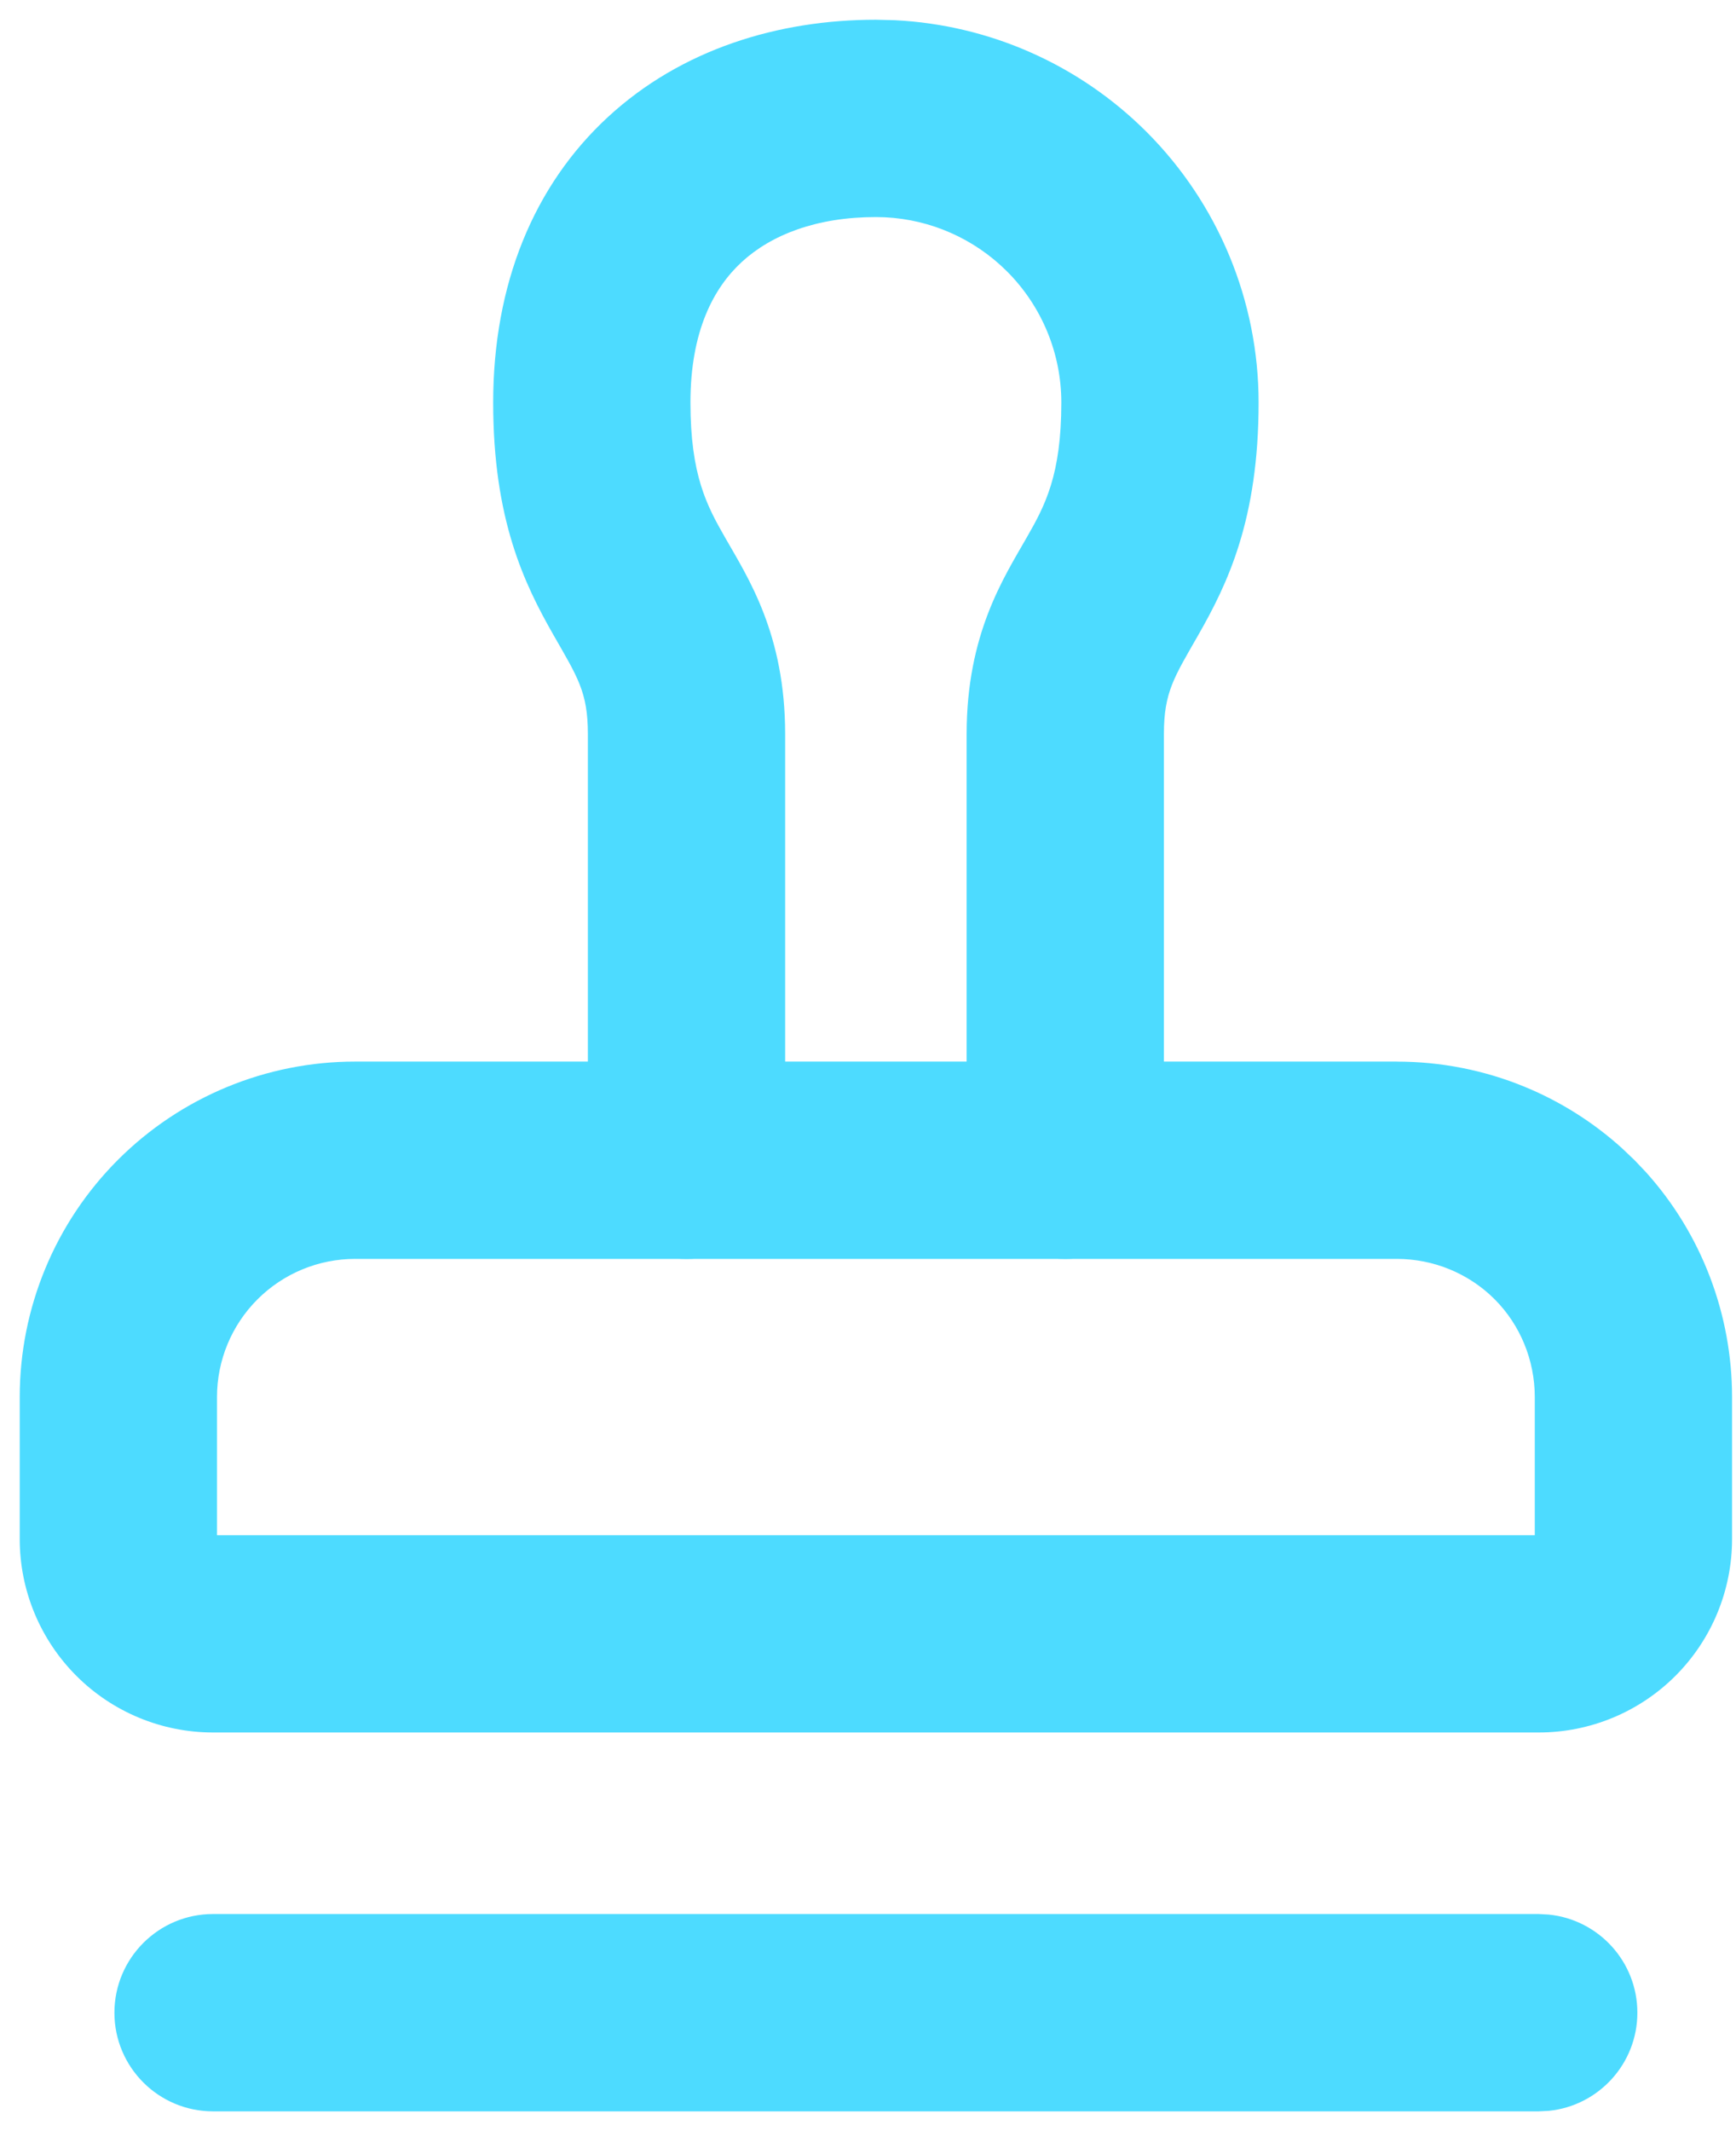 <svg width="44" height="54" viewBox="0 0 44 54" fill="none" xmlns="http://www.w3.org/2000/svg">
<path d="M39 48.499L39.256 48.513C40.516 48.641 41.5 49.705 41.5 50.999C41.5 52.293 40.516 53.358 39.256 53.486L39 53.499H5.4C4.02 53.499 2.9 52.38 2.9 50.999C2.901 49.618 4.02 48.499 5.4 48.499H39ZM38.9 35.399C38.9 34.469 38.533 33.573 37.883 32.922L37.758 32.803C37.46 32.533 37.117 32.318 36.745 32.164C36.32 31.989 35.864 31.899 35.404 31.899H9C8.072 31.899 7.182 32.268 6.525 32.925C5.869 33.581 5.5 34.471 5.5 35.399V38.899H38.9V35.399ZM43.9 38.999C43.9 40.298 43.384 41.545 42.465 42.464C41.546 43.383 40.3 43.899 39 43.899H5.4C4.101 43.899 2.854 43.383 1.936 42.464C1.017 41.545 0.5 40.299 0.5 38.999V35.399C0.5 33.145 1.395 30.983 2.989 29.389C4.583 27.795 6.746 26.899 9 26.899H35.4V26.9C36.516 26.899 37.62 27.116 38.651 27.541C39.555 27.914 40.387 28.44 41.11 29.094L41.413 29.382L41.416 29.384L41.708 29.691C43.127 31.26 43.9 33.303 43.9 35.399V38.999Z" fill="#4DDBFF"/>
<path d="M24.5 29.4V18.6C24.5 16.065 25.44 14.641 26.029 13.609C26.485 12.812 26.9 12.04 26.9 10.2C26.9 8.954 26.405 7.758 25.523 6.877C24.697 6.051 23.594 5.563 22.433 5.506L22.2 5.5C20.696 5.5 19.547 5.95 18.8 6.639C18.087 7.296 17.5 8.39 17.5 10.2C17.5 12.041 17.916 12.812 18.371 13.609C18.961 14.641 19.9 16.065 19.9 18.6V29.4C19.9 30.781 18.781 31.9 17.4 31.9C16.02 31.9 14.901 30.781 14.9 29.4V18.6C14.9 17.535 14.639 17.159 14.029 16.091C13.285 14.788 12.5 13.159 12.5 10.2C12.5 7.211 13.522 4.704 15.412 2.962C17.269 1.25 19.72 0.5 22.2 0.5L22.681 0.512C25.078 0.631 27.353 1.636 29.059 3.341C30.878 5.16 31.9 7.628 31.9 10.2C31.9 13.159 31.116 14.788 30.371 16.091C29.761 17.159 29.5 17.535 29.5 18.6V29.4C29.5 30.781 28.381 31.9 27 31.9C25.619 31.9 24.5 30.781 24.5 29.4Z" fill="#4DDBFF"/>
</svg>
